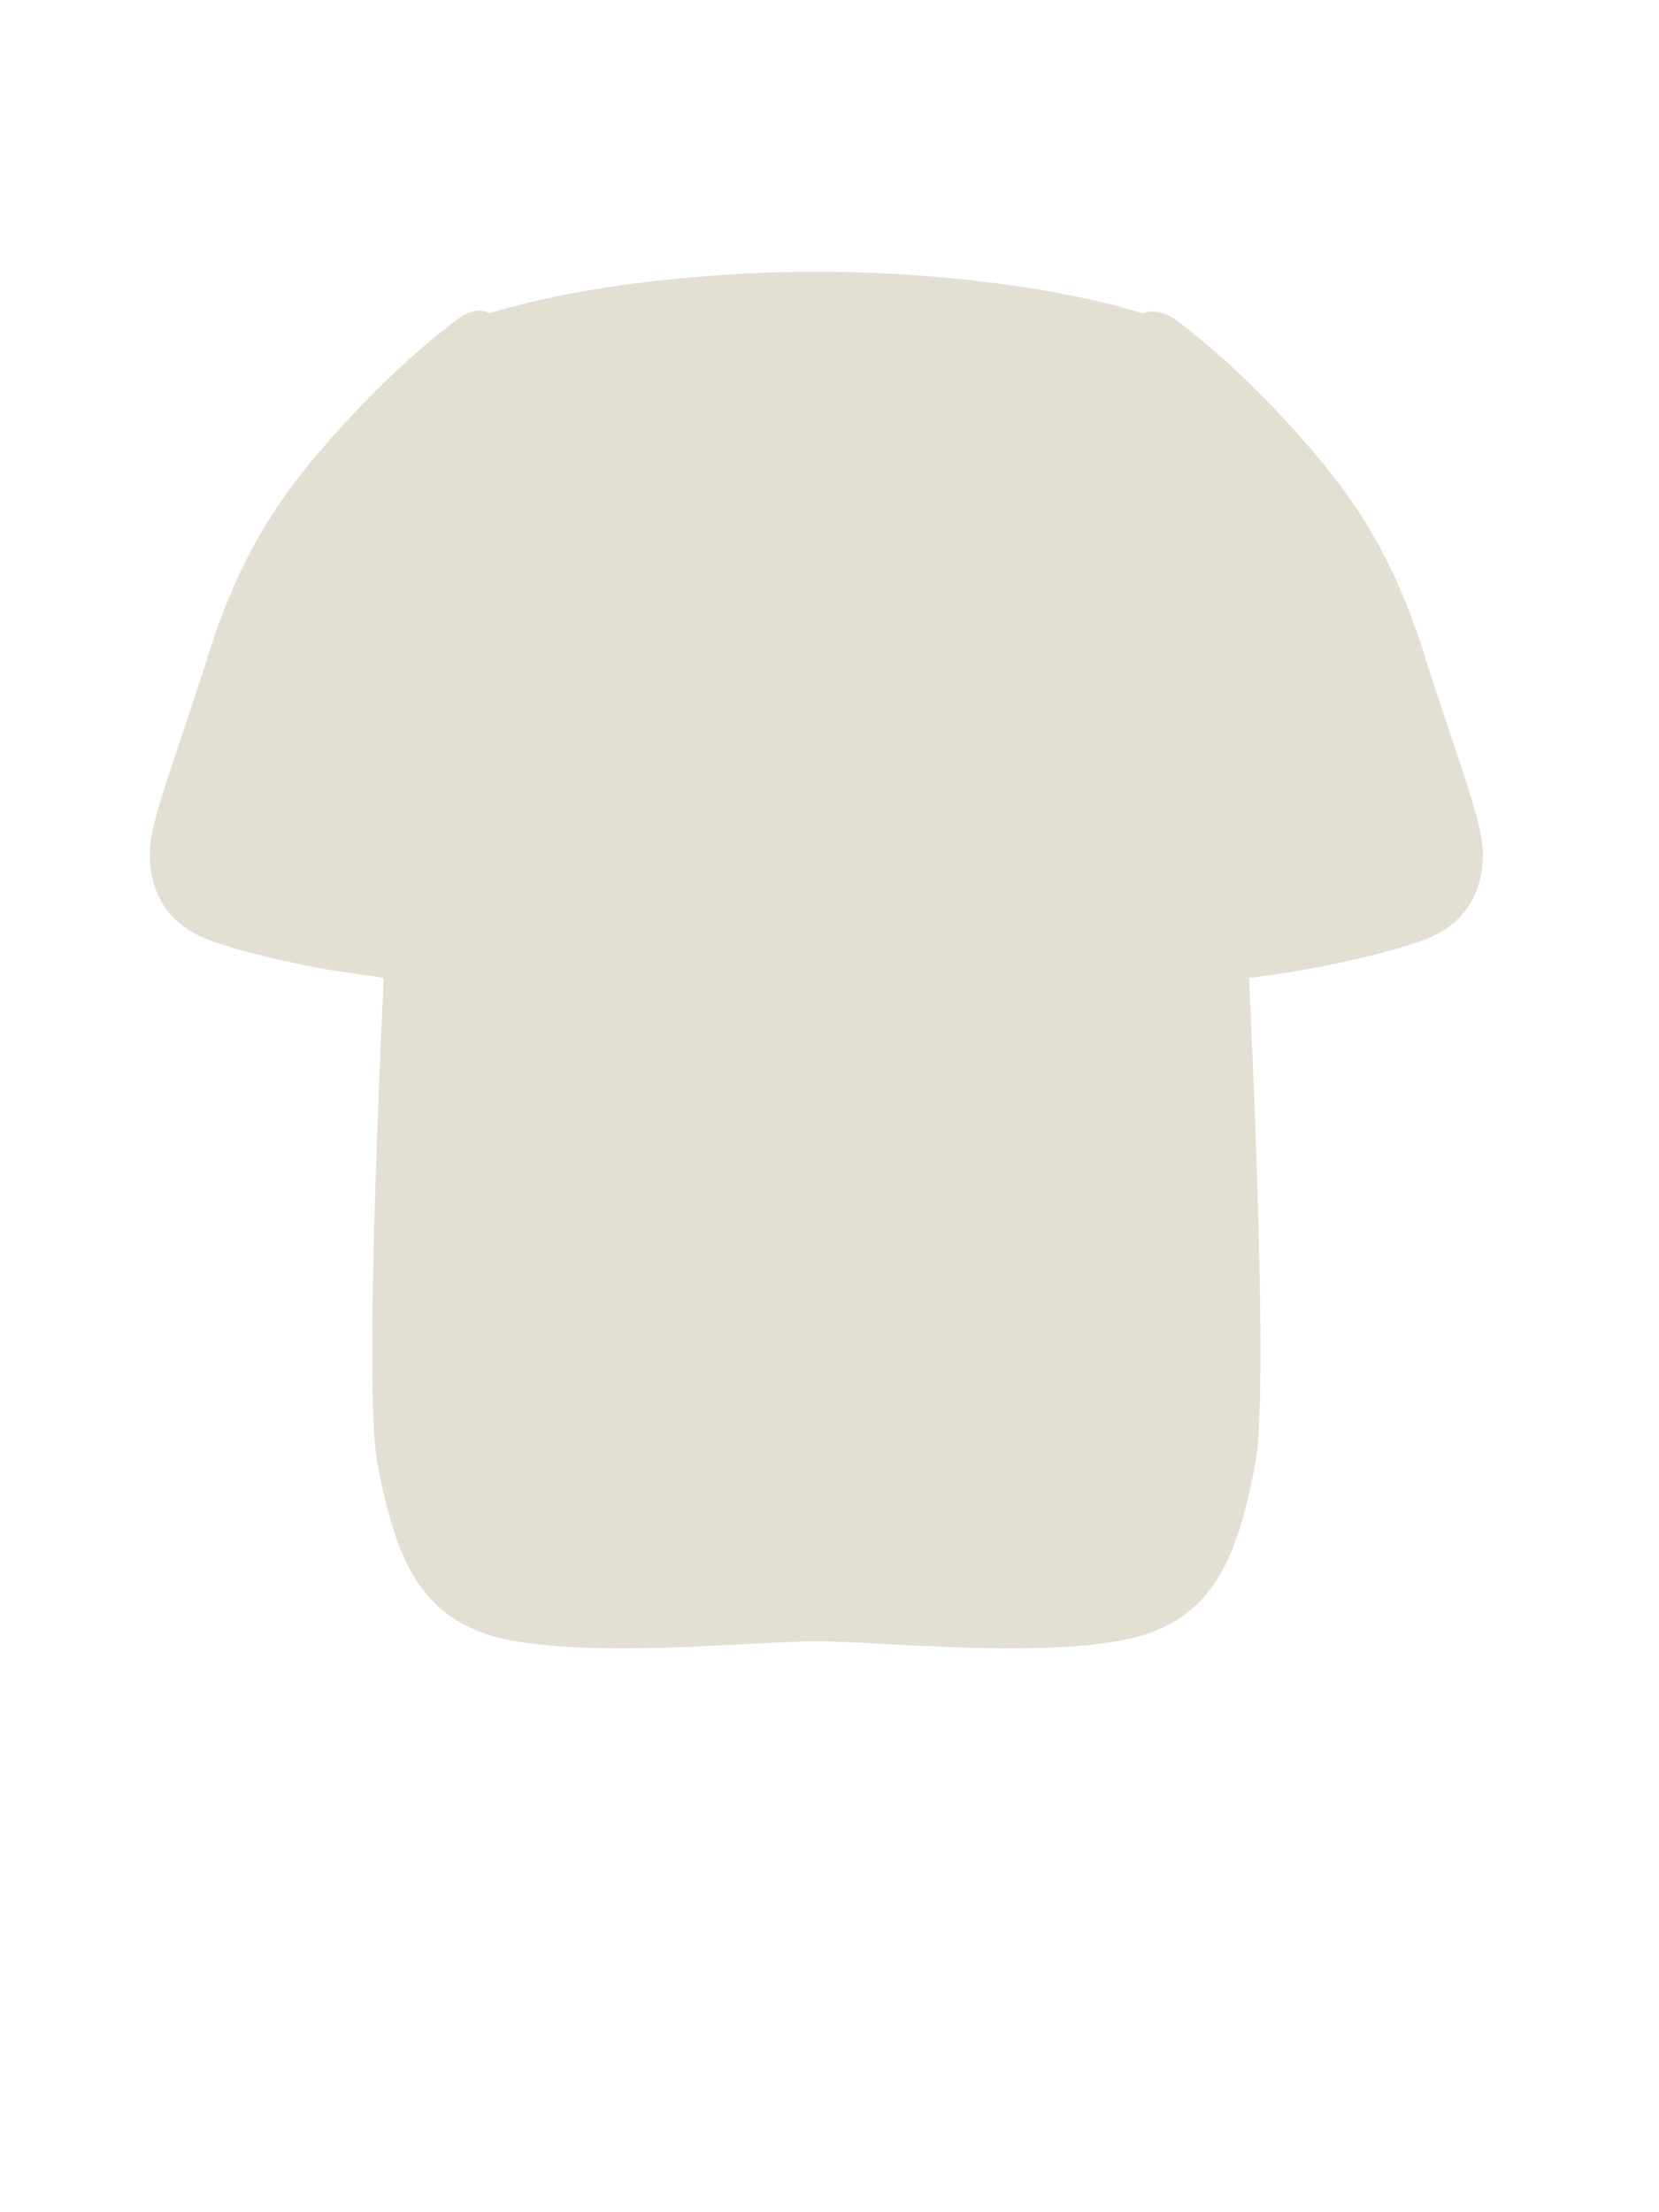 <svg width="63" height="84" viewBox="0 0 63 84" fill="none" xmlns="http://www.w3.org/2000/svg">
<path d="M16.777 61.122C15.384 59.948 14.802 58.042 14.329 55.547C13.924 53.408 14.23 44.451 14.569 37.133L12.47 36.821C11.731 36.69 11.023 36.543 10.378 36.392C9.575 36.205 8.868 36.01 8.32 35.827C8.167 35.776 8.026 35.727 7.899 35.678C6.073 34.983 5.643 33.482 5.691 32.282C5.739 31.082 6.734 28.584 7.899 24.9C9.064 21.215 10.458 19.005 12.699 16.5C14.371 14.63 15.947 13.181 17.48 12.044C17.628 11.934 17.903 11.826 18.066 11.805C18.207 11.781 18.373 11.789 18.59 11.895C22.395 10.715 27.554 10.315 31.002 10.315C34.456 10.315 39.596 10.717 43.398 11.902C43.618 11.792 43.918 11.828 44.078 11.871C44.238 11.914 44.466 12.002 44.674 12.159C46.158 13.278 47.684 14.693 49.301 16.5C51.542 19.005 52.937 21.215 54.101 24.9C55.266 28.584 56.261 31.082 56.309 32.282C56.357 33.482 55.927 34.983 54.101 35.678C53.974 35.727 53.833 35.776 53.681 35.827C53.132 36.01 52.425 36.205 51.622 36.392C50.983 36.542 50.282 36.687 49.55 36.817C48.863 36.939 48.149 37.049 47.434 37.137C47.773 44.454 48.079 53.409 47.674 55.547C47.21 57.994 46.642 59.873 45.307 61.053C44.593 61.684 43.658 62.115 42.403 62.324C42.296 62.342 42.188 62.359 42.078 62.374C41.007 62.528 39.798 62.585 38.566 62.59C37.323 62.596 36.058 62.547 34.888 62.491C33.327 62.415 31.935 62.324 31 62.324C30.066 62.324 28.676 62.415 27.115 62.491C25.945 62.547 24.68 62.596 23.437 62.59C22.205 62.585 20.996 62.528 19.925 62.374C19.815 62.359 19.707 62.342 19.6 62.324C18.392 62.123 17.481 61.716 16.777 61.122Z" fill="#E3E0D3"/>
</svg>
